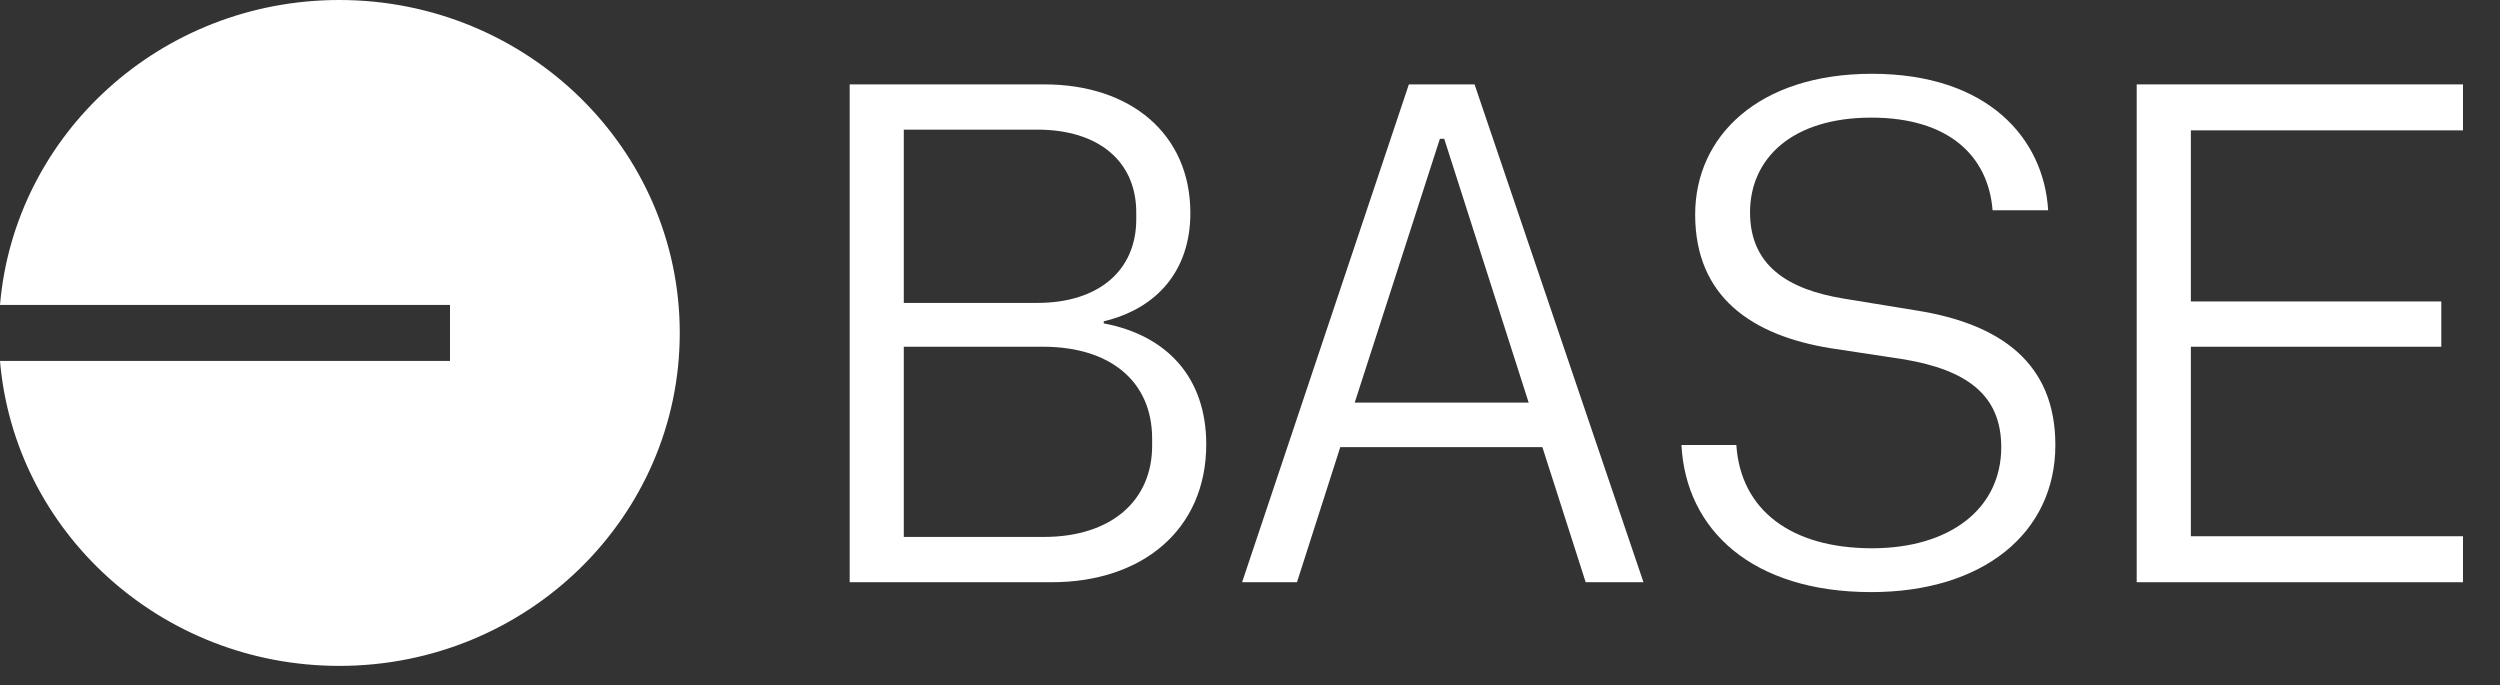 <svg width="62" height="17" viewBox="0 0 62 17" fill="none" xmlns="http://www.w3.org/2000/svg">
<rect x="0" y="0" width="62" height="17" fill="#333333" stroke="none"/>
<g clip-path="url(#clip0_818_29459)">
<path d="M8.414 16.514C13.077 16.514 16.858 12.817 16.858 8.257C16.858 3.697 13.077 0 8.414 0C3.99 0 0.36 3.327 0 7.563H11.16V8.951H6.06147e-08C0.36 13.186 3.99 16.514 8.414 16.514Z" fill="white"/>
<path d="M21.072 14.439H26.084C28.322 14.439 29.915 13.141 29.915 11.019C29.915 9.37 28.949 8.318 27.373 8.02V7.968C28.698 7.652 29.521 6.705 29.521 5.284C29.521 3.32 28.036 2.093 25.905 2.093H21.072V14.439ZM28.179 5.442C28.179 6.705 27.248 7.512 25.726 7.512H22.414V3.215H25.726C27.248 3.215 28.179 4.004 28.179 5.267V5.442ZM28.573 11.054C28.573 12.422 27.552 13.316 25.887 13.316H22.414V8.599H25.869C27.534 8.599 28.573 9.458 28.573 10.879V11.054Z" fill="white"/>
<path d="M39.325 14.439H40.758L36.569 2.093H34.94L30.804 14.439H32.165L33.239 11.089H38.251L39.325 14.439ZM35.709 3.443H35.817L37.911 9.984H33.597L35.709 3.443Z" fill="white"/>
<path d="M46.408 14.684C49.165 14.684 50.973 13.229 50.973 11.036C50.973 9.002 49.613 8.038 47.554 7.704L45.728 7.406C44.332 7.178 43.401 6.582 43.401 5.267C43.401 3.934 44.439 2.917 46.408 2.917C48.324 2.917 49.308 3.864 49.416 5.214H50.794C50.687 3.425 49.291 1.83 46.426 1.83C43.598 1.83 42.04 3.39 42.04 5.319C42.04 7.371 43.455 8.318 45.388 8.634L47.232 8.914C48.771 9.178 49.631 9.791 49.631 11.089C49.631 12.615 48.36 13.597 46.426 13.597C44.421 13.597 43.168 12.65 43.061 11.036H41.7C41.808 13.141 43.455 14.684 46.408 14.684Z" fill="white"/>
<path d="M52.99 2.093V14.439H61.082V13.299H54.333V8.599H60.544V7.476H54.333V3.233H61.082V2.093H52.99Z" fill="white"/>
</g>
<defs>
<clipPath id="clip0_818_29459">
<rect width="61.108" height="16.514" fill="white"/>
</clipPath>
</defs>
</svg>
